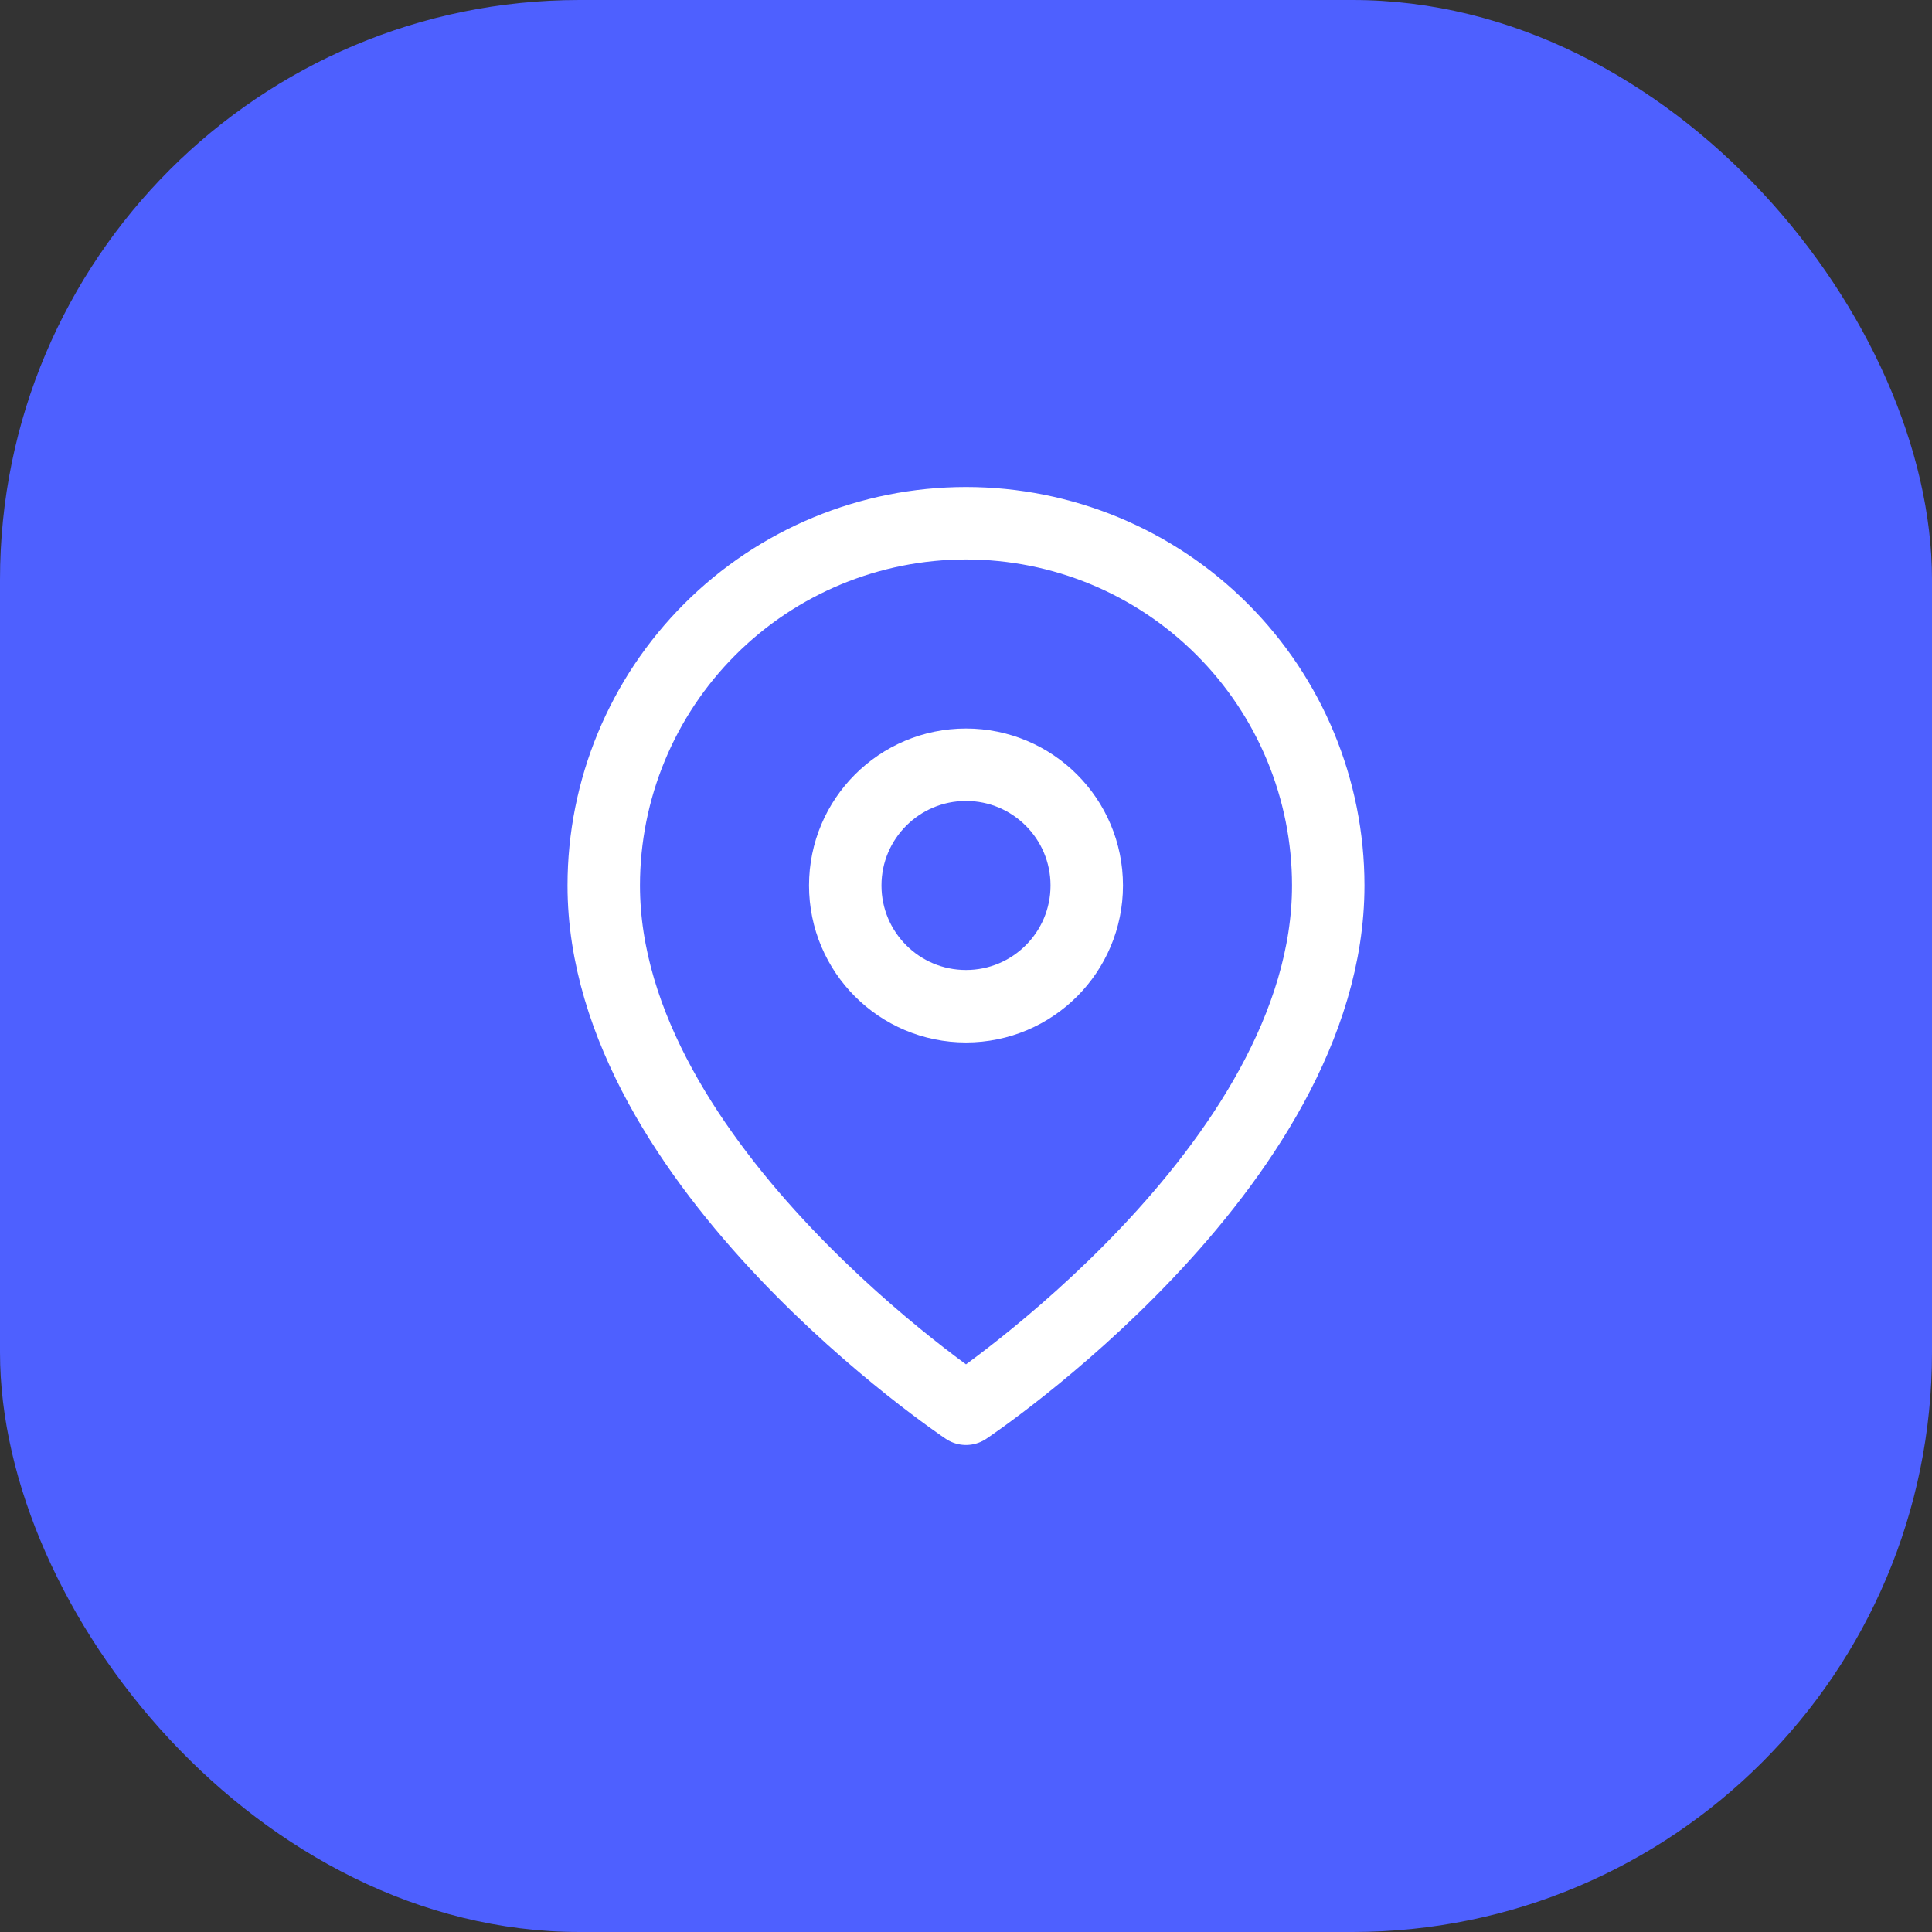 <svg width="40" height="40" viewBox="0 0 40 40" fill="none" xmlns="http://www.w3.org/2000/svg">
<rect x="0" y="0" width="40" height="40" fill="#333333" stroke="none"/>
<rect width="40" height="40" rx="12" fill="#4E60FF"/>
<path d="M27.5 18.333C27.5 24.167 20 29.167 20 29.167C20 29.167 12.5 24.167 12.5 18.333C12.5 16.344 13.29 14.437 14.697 13.03C16.103 11.623 18.011 10.833 20 10.833C21.989 10.833 23.897 11.623 25.303 13.03C26.71 14.437 27.5 16.344 27.5 18.333Z" stroke="white" stroke-width="1.5" stroke-linecap="round" stroke-linejoin="round"/>
<path d="M20 20.833C21.381 20.833 22.5 19.714 22.5 18.333C22.5 16.953 21.381 15.833 20 15.833C18.619 15.833 17.5 16.953 17.5 18.333C17.5 19.714 18.619 20.833 20 20.833Z" stroke="white" stroke-width="1.5" stroke-linecap="round" stroke-linejoin="round"/>
</svg>
